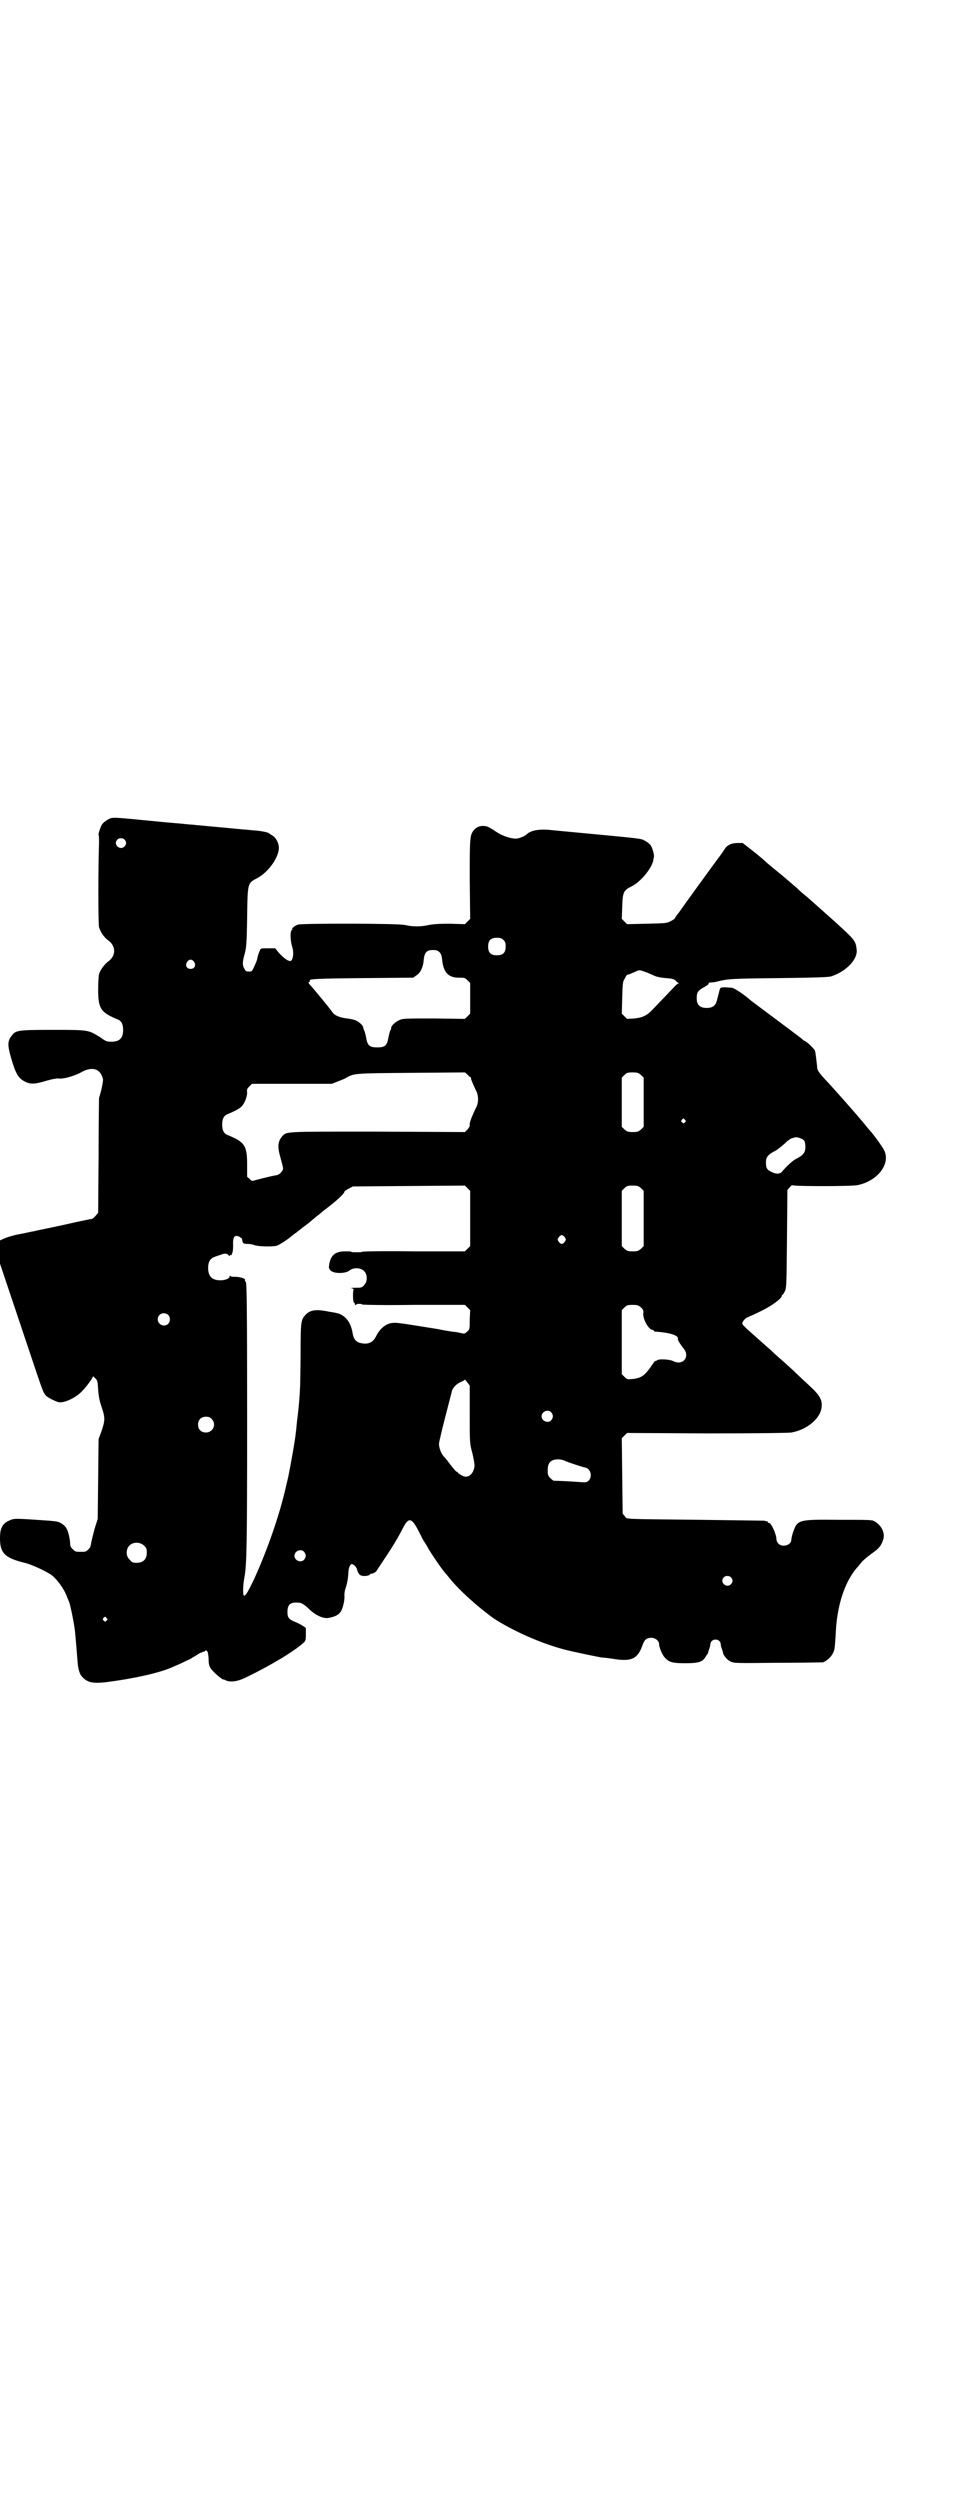 <?xml version="1.0" standalone="no"?>
<!DOCTYPE svg PUBLIC "-//W3C//DTD SVG 20010904//EN"
 "http://www.w3.org/TR/2001/REC-SVG-20010904/DTD/svg10.dtd">
<svg version="1.0" xmlns="http://www.w3.org/2000/svg"
 width="1100pt" height="2850pt" viewBox="0 0 1100 2850"
 preserveAspectRatio="xMidYMid meet">
<g transform="translate(0,2850) scale(0.5,-0.5)"
fill="#000000" stroke="none">
<path d="M254 3835 c-7 -2 -19 -10 -22 -16 -4 -8 -8 -21 -7 -23 1 -1 1 -9 1
-18 -2 -52 -2 -184 0 -192 3 -10 11 -23 21 -30 18 -13 18 -35 0 -48 -9 -7 -18
-19 -21 -29 -1 -4 -2 -20 -2 -35 0 -44 6 -52 44 -68 9 -3 13 -11 13 -24 0 -19
-8 -27 -27 -27 -10 0 -13 1 -25 10 -28 17 -25 17 -109 17 -80 0 -84 -1 -93
-13 -10 -12 -10 -22 -2 -50 11 -38 17 -48 34 -56 11 -5 21 -5 47 3 14 4 25 6
29 5 10 -1 32 5 48 13 27 16 46 10 52 -14 1 -4 -4 -29 -9 -43 0 -2 -1 -62 -1
-133 l-1 -129 -5 -6 c-3 -4 -7 -7 -9 -8 -3 0 -31 -6 -62 -13 -31 -7 -63 -13
-70 -15 -7 -1 -23 -5 -35 -7 -12 -2 -27 -7 -32 -9 l-11 -5 0 -26 0 -27 47
-140 c50 -149 50 -151 57 -160 4 -5 20 -13 30 -16 11 -2 35 8 50 22 10 9 28
33 28 37 0 1 2 -1 5 -4 5 -4 6 -7 7 -26 1 -15 3 -26 8 -40 8 -24 8 -30 0 -54
l-7 -19 -1 -91 -1 -91 -7 -22 c-3 -12 -7 -27 -8 -33 -1 -8 -3 -12 -7 -15 -5
-5 -6 -5 -17 -5 -11 0 -12 0 -18 6 -5 5 -6 7 -6 15 0 4 -2 14 -4 22 -4 12 -6
14 -13 20 -10 6 -10 6 -31 8 -72 5 -76 5 -84 3 -21 -7 -28 -17 -28 -43 0 -34
11 -45 56 -56 17 -4 51 -20 63 -29 11 -9 26 -29 32 -44 3 -7 6 -15 7 -17 3 -8
11 -48 13 -65 2 -20 5 -57 6 -70 1 -15 4 -26 8 -32 13 -16 25 -19 59 -15 61 8
116 20 147 33 16 7 21 9 33 15 7 3 13 6 14 7 1 1 3 2 5 3 2 1 8 5 13 8 5 2 10
4 11 4 0 -1 1 -1 1 1 0 1 1 2 4 0 2 -1 3 -5 4 -16 0 -18 2 -22 13 -33 8 -8 21
-18 21 -16 0 0 2 0 5 -2 11 -5 28 -3 49 8 52 25 107 58 128 77 5 4 6 7 6 17 0
12 0 13 0 17 -1 2 -12 9 -24 14 -15 6 -18 10 -18 23 0 17 7 23 26 21 6 0 12
-4 24 -15 13 -13 30 -21 42 -20 18 3 27 8 32 19 4 10 7 24 6 34 0 4 1 11 3 16
4 13 5 20 6 33 0 12 4 21 8 21 4 0 11 -7 12 -13 3 -11 8 -15 19 -14 5 0 9 2
10 3 1 2 2 3 2 2 2 -1 11 3 13 6 1 2 10 15 19 29 17 25 32 50 42 70 13 25 20
23 37 -11 5 -10 10 -20 12 -22 1 -2 4 -6 6 -10 6 -12 35 -54 40 -59 1 -1 6 -7
10 -12 23 -29 67 -68 102 -93 43 -28 108 -57 162 -71 19 -5 73 -16 84 -18 6 0
20 -2 33 -4 37 -5 50 2 61 34 4 11 9 15 20 15 8 0 17 -7 17 -13 0 -9 8 -28 15
-34 9 -9 17 -11 45 -11 31 0 40 3 47 16 3 4 5 7 5 8 0 1 1 4 2 7 1 3 3 8 3 11
0 7 5 12 12 12 7 0 12 -5 12 -12 0 -3 2 -8 3 -11 1 -3 2 -6 2 -7 0 -5 10 -17
17 -20 8 -4 12 -4 107 -3 55 0 101 1 104 1 11 4 23 16 26 29 1 3 2 17 3 31 2
67 20 122 48 155 3 3 8 9 11 13 4 5 14 13 22 19 17 12 22 17 27 31 6 15 -2 34
-20 44 -5 3 -15 3 -81 3 -93 1 -94 0 -104 -28 -2 -6 -4 -14 -4 -17 0 -13 -20
-19 -30 -9 -2 2 -4 7 -4 9 0 12 -12 38 -17 38 -2 0 -3 1 -3 2 0 1 -1 2 -1 2
-1 -1 -4 0 -7 1 -3 0 -69 1 -147 2 -183 2 -165 1 -171 8 l-5 6 -1 86 -1 86 6
6 6 6 181 -1 c126 0 185 1 194 2 35 6 67 32 69 58 2 16 -4 27 -28 49 -12 11
-26 24 -31 29 -5 5 -16 15 -25 23 -25 22 -26 23 -32 29 -7 6 -23 20 -43 38
-20 18 -22 20 -22 23 0 4 8 13 13 14 2 1 16 7 30 14 25 12 47 29 47 34 0 2 1
3 2 3 1 1 4 5 6 10 3 8 3 21 4 119 l1 110 6 7 c3 3 5 5 5 4 0 -3 133 -3 149 0
45 9 76 48 61 79 -3 7 -26 39 -35 48 -1 1 -5 6 -9 11 -8 10 -35 41 -51 59 -19
21 -31 35 -39 43 -13 14 -19 22 -19 27 0 2 -1 11 -2 19 -1 8 -2 17 -3 20 -2 6
-22 24 -26 24 -1 0 -2 1 -2 2 -1 1 -26 20 -57 43 -55 41 -59 44 -64 48 -12 11
-36 27 -41 27 -24 2 -26 1 -27 -3 -1 -2 -2 -7 -3 -11 -1 -4 -3 -11 -4 -15 -3
-12 -10 -17 -23 -17 -16 0 -23 7 -23 22 0 14 3 18 18 26 8 5 11 7 9 8 -1 1 1
2 5 2 3 0 12 1 18 3 21 5 28 6 138 7 82 1 113 2 119 4 34 11 61 39 58 61 -2
20 -4 22 -50 64 -35 31 -55 49 -63 56 -4 3 -15 12 -23 20 -24 21 -41 35 -51
43 -5 4 -13 11 -18 15 -5 5 -19 17 -32 27 l-23 18 -12 0 c-13 0 -22 -4 -28
-12 -2 -3 -9 -14 -17 -24 -16 -22 -25 -34 -43 -59 -32 -44 -39 -54 -46 -64 -5
-6 -9 -12 -9 -13 0 -1 -4 -3 -9 -6 -10 -5 -12 -5 -55 -6 l-45 -1 -6 6 -6 6 1
28 c1 33 3 37 21 46 21 10 47 42 50 60 0 2 1 5 1 6 2 3 -2 19 -6 26 -2 4 -8 9
-14 12 -11 6 2 4 -209 24 -32 4 -51 0 -61 -9 -5 -5 -18 -10 -25 -10 -10 0 -26
5 -37 11 -5 3 -10 6 -11 7 -1 1 -5 3 -10 6 -12 8 -28 6 -36 -3 -11 -12 -11
-16 -11 -114 l1 -90 -6 -6 -6 -6 -35 1 c-26 0 -38 -1 -48 -3 -17 -4 -37 -4
-53 0 -16 4 -234 4 -245 1 -7 -2 -16 -10 -13 -10 1 0 1 -1 -1 -2 -4 -3 -4 -24
1 -39 4 -13 2 -30 -4 -32 -4 -1 -14 5 -26 18 l-9 11 -17 0 c-16 0 -16 0 -18
-5 -3 -7 -5 -13 -6 -19 0 -2 -3 -9 -6 -16 -6 -13 -6 -13 -13 -13 -6 0 -8 1
-10 6 -5 8 -5 15 0 33 4 14 5 21 6 84 1 81 1 78 23 90 27 14 53 52 49 74 -2
11 -9 21 -16 24 -3 2 -6 4 -6 4 0 2 -19 6 -37 7 -9 1 -20 2 -24 2 -4 1 -13 1
-19 2 -11 1 -66 6 -87 8 -5 1 -15 1 -22 2 -7 1 -36 3 -65 6 -102 10 -96 9
-106 8z m30 -49 c5 -5 5 -11 0 -16 -10 -10 -27 5 -16 16 4 4 12 4 16 0z m865
-229 c4 -4 5 -7 5 -15 0 -14 -6 -20 -20 -20 -14 0 -20 6 -20 20 0 14 6 20 20
20 8 0 11 -1 15 -5z m-146 -28 c3 -3 5 -7 6 -17 3 -29 14 -41 38 -41 13 0 14
0 20 -6 l6 -6 0 -35 0 -35 -6 -6 -6 -6 -70 1 c-59 0 -71 0 -78 -3 -8 -3 -19
-12 -20 -17 0 -2 -1 -6 -3 -9 -1 -3 -3 -11 -4 -17 -3 -16 -8 -20 -25 -20 -17
0 -22 4 -25 20 -1 6 -3 14 -4 17 -2 3 -3 7 -3 9 -1 4 -9 12 -16 15 -3 2 -13 4
-21 5 -17 2 -29 7 -34 15 -6 9 -45 56 -50 61 -4 5 -5 6 -3 7 2 0 3 2 2 3 -3 4
14 5 122 6 l114 1 7 5 c9 5 16 19 17 36 2 17 7 22 21 22 8 0 11 -1 15 -5z
m-560 -22 c5 -8 1 -16 -8 -16 -9 0 -13 8 -8 16 2 3 5 5 8 5 3 0 6 -2 8 -5z
m1030 -23 c6 -2 14 -6 19 -8 6 -3 15 -5 28 -6 15 -1 20 -3 22 -6 2 -2 4 -4 6
-5 2 0 2 -1 1 -1 -2 0 -8 -5 -13 -11 -6 -6 -17 -18 -24 -25 -7 -7 -17 -18 -22
-23 -13 -14 -23 -19 -42 -21 l-17 -1 -6 6 -6 6 1 36 c1 33 1 37 6 44 2 5 5 9
6 9 1 -1 10 3 21 8 6 3 9 2 20 -2z m-399 -240 c1 0 1 -2 1 -4 1 -3 4 -11 13
-30 4 -9 4 -23 0 -32 -12 -25 -17 -38 -16 -43 1 -2 -2 -6 -5 -10 l-6 -6 -198
1 c-218 0 -209 1 -220 -12 -9 -11 -10 -23 -3 -47 3 -11 6 -22 6 -25 0 -5 -7
-13 -13 -15 -14 -2 -52 -12 -55 -13 -2 -1 -5 0 -8 4 l-6 5 0 27 c0 44 -5 52
-44 68 -9 3 -13 11 -13 24 0 13 4 21 13 24 14 6 26 12 31 17 7 7 13 22 13 32
-1 7 0 9 5 14 l6 6 91 0 91 0 13 5 c7 3 16 6 19 8 19 11 17 11 149 12 l123 1
6 -5 c3 -4 6 -6 7 -6z m389 5 l6 -6 0 -56 0 -56 -6 -6 c-6 -5 -8 -6 -19 -6
-11 0 -13 1 -19 6 l-6 6 0 56 0 56 6 6 c5 5 7 6 19 6 11 0 13 -1 19 -6z m100
-102 c3 -3 3 -3 0 -6 -3 -3 -3 -3 -6 0 -3 2 -3 3 -1 6 4 4 4 4 7 0z m272 -47
c2 -3 3 -8 3 -15 0 -13 -5 -19 -21 -27 -8 -4 -22 -17 -33 -30 -5 -5 -13 -5
-23 0 -11 5 -13 9 -13 22 0 12 5 18 21 26 4 2 14 10 21 16 7 7 15 13 18 13 3
1 6 2 7 2 5 1 16 -3 20 -7z m-762 -178 l0 -63 -6 -6 -6 -6 -117 0 c-65 1 -118
0 -118 -1 0 -1 -5 -1 -12 -1 -7 0 -12 0 -12 1 0 1 -7 1 -15 1 -22 0 -33 -9
-36 -32 -1 -6 0 -8 4 -12 7 -7 33 -7 42 0 10 8 26 7 34 -1 8 -8 8 -24 0 -32
-5 -6 -7 -6 -21 -6 -8 0 -12 -1 -8 -1 3 -1 6 -2 5 -3 -2 -3 -2 -29 1 -30 1 0
2 -2 2 -4 0 -2 1 -2 2 -1 1 3 14 3 14 1 0 -1 53 -2 117 -1 l118 0 6 -6 6 -6
-1 -22 c0 -21 0 -22 -6 -27 -4 -4 -6 -5 -11 -4 -3 1 -10 2 -14 3 -4 0 -24 3
-43 7 -63 10 -91 15 -99 14 -16 0 -31 -11 -41 -31 -7 -14 -18 -19 -35 -15 -10
2 -16 9 -18 21 -4 28 -19 45 -40 48 -3 1 -13 2 -22 4 -23 4 -36 2 -46 -9 -10
-11 -11 -15 -11 -84 0 -36 -1 -70 -1 -76 -1 -26 -3 -49 -6 -73 -2 -14 -3 -31
-4 -36 -1 -14 -13 -80 -16 -94 -1 -7 -5 -21 -7 -31 -15 -65 -42 -142 -72 -208
-14 -29 -19 -38 -23 -38 -3 0 -3 22 1 43 5 28 6 69 6 361 0 263 -1 308 -3 311
-2 2 -2 4 -2 5 2 3 -12 7 -22 7 -5 0 -11 0 -11 2 -1 1 -2 1 -2 -1 0 -5 -10 -9
-21 -9 -19 0 -28 9 -28 28 0 15 5 22 16 26 6 2 12 4 15 5 7 3 12 2 15 -1 2 -3
4 -3 4 -1 1 1 2 1 3 1 2 -1 2 -1 1 1 0 1 0 2 1 3 1 1 2 8 2 17 -1 20 3 26 15
20 2 -2 4 -3 5 -3 0 0 0 -2 1 -5 1 -7 3 -8 12 -8 5 0 12 -1 16 -3 10 -3 40 -4
51 -1 6 2 26 15 35 23 1 1 5 4 8 6 3 2 6 5 8 6 1 1 7 6 14 11 7 5 14 11 16 13
3 2 7 6 11 9 4 3 8 6 10 8 2 2 6 5 10 8 24 18 42 35 42 39 0 1 4 4 10 7 l9 5
128 1 128 1 6 -6 6 -6 0 -63z m390 69 l6 -6 0 -63 0 -63 -6 -6 c-6 -5 -8 -6
-19 -6 -11 0 -13 1 -19 6 l-6 6 0 63 0 63 6 6 c5 5 7 6 19 6 11 0 13 -1 19 -6z
m-174 -112 c3 -5 3 -5 0 -10 -2 -3 -5 -5 -7 -5 -2 0 -5 2 -7 5 -3 5 -3 5 0 10
2 3 5 5 7 5 2 0 5 -2 7 -5z m174 -160 c5 -5 6 -7 5 -14 -1 -13 13 -37 21 -37
2 0 3 -1 3 -2 0 -1 1 -1 3 -2 34 -2 54 -9 52 -16 -1 -2 3 -9 9 -17 8 -10 10
-14 10 -20 0 -15 -15 -22 -30 -14 -8 4 -32 5 -36 2 -2 -2 -4 -2 -5 -2 0 1 -5
-6 -11 -15 -13 -18 -21 -24 -40 -26 -13 -1 -13 -1 -19 5 l-6 6 0 73 0 73 6 6
c5 5 7 6 19 6 11 0 13 -1 19 -6z m-1079 -17 c5 -5 5 -15 0 -20 -9 -9 -24 -2
-24 10 0 8 6 14 14 14 3 0 8 -2 10 -4z m688 -227 c0 -66 0 -66 6 -88 3 -12 5
-25 5 -29 -2 -19 -15 -29 -27 -23 -4 2 -8 5 -10 6 -1 2 -3 4 -5 4 -2 2 -12 14
-18 22 -2 3 -6 8 -9 11 -7 7 -13 22 -12 32 1 5 6 28 12 51 11 43 15 58 17 66
1 8 11 18 20 22 5 2 9 4 9 5 0 2 3 -1 6 -5 l6 -8 0 -66z m186 5 c5 -6 5 -12 0
-18 -7 -8 -22 -2 -22 9 0 11 15 17 22 9z m-775 -15 c12 -12 3 -31 -13 -31 -11
0 -18 7 -18 18 0 11 7 18 18 18 6 0 9 -1 13 -5z m805 -95 c5 -3 45 -16 48 -16
2 0 5 -2 7 -4 7 -7 7 -20 0 -26 -4 -4 -6 -4 -19 -3 -12 1 -48 3 -60 3 -1 0 -5
3 -8 6 -5 5 -6 7 -6 17 0 14 3 20 12 24 7 3 20 2 26 -1z m-959 -194 c5 -5 6
-7 6 -16 0 -15 -8 -23 -23 -23 -9 0 -11 1 -16 7 -9 8 -9 23 -1 32 9 9 24 9 34
0z m365 -14 c5 -6 5 -12 0 -18 -7 -8 -22 -2 -22 9 0 11 15 17 22 9z m974 -58
c5 -5 5 -11 0 -16 -10 -10 -27 5 -16 16 4 4 12 4 16 0z m-1425 -93 c3 -3 3 -3
0 -6 -3 -3 -3 -3 -6 0 -3 2 -3 3 -1 6 4 4 4 4 7 0z"/>
</g>
</svg>
